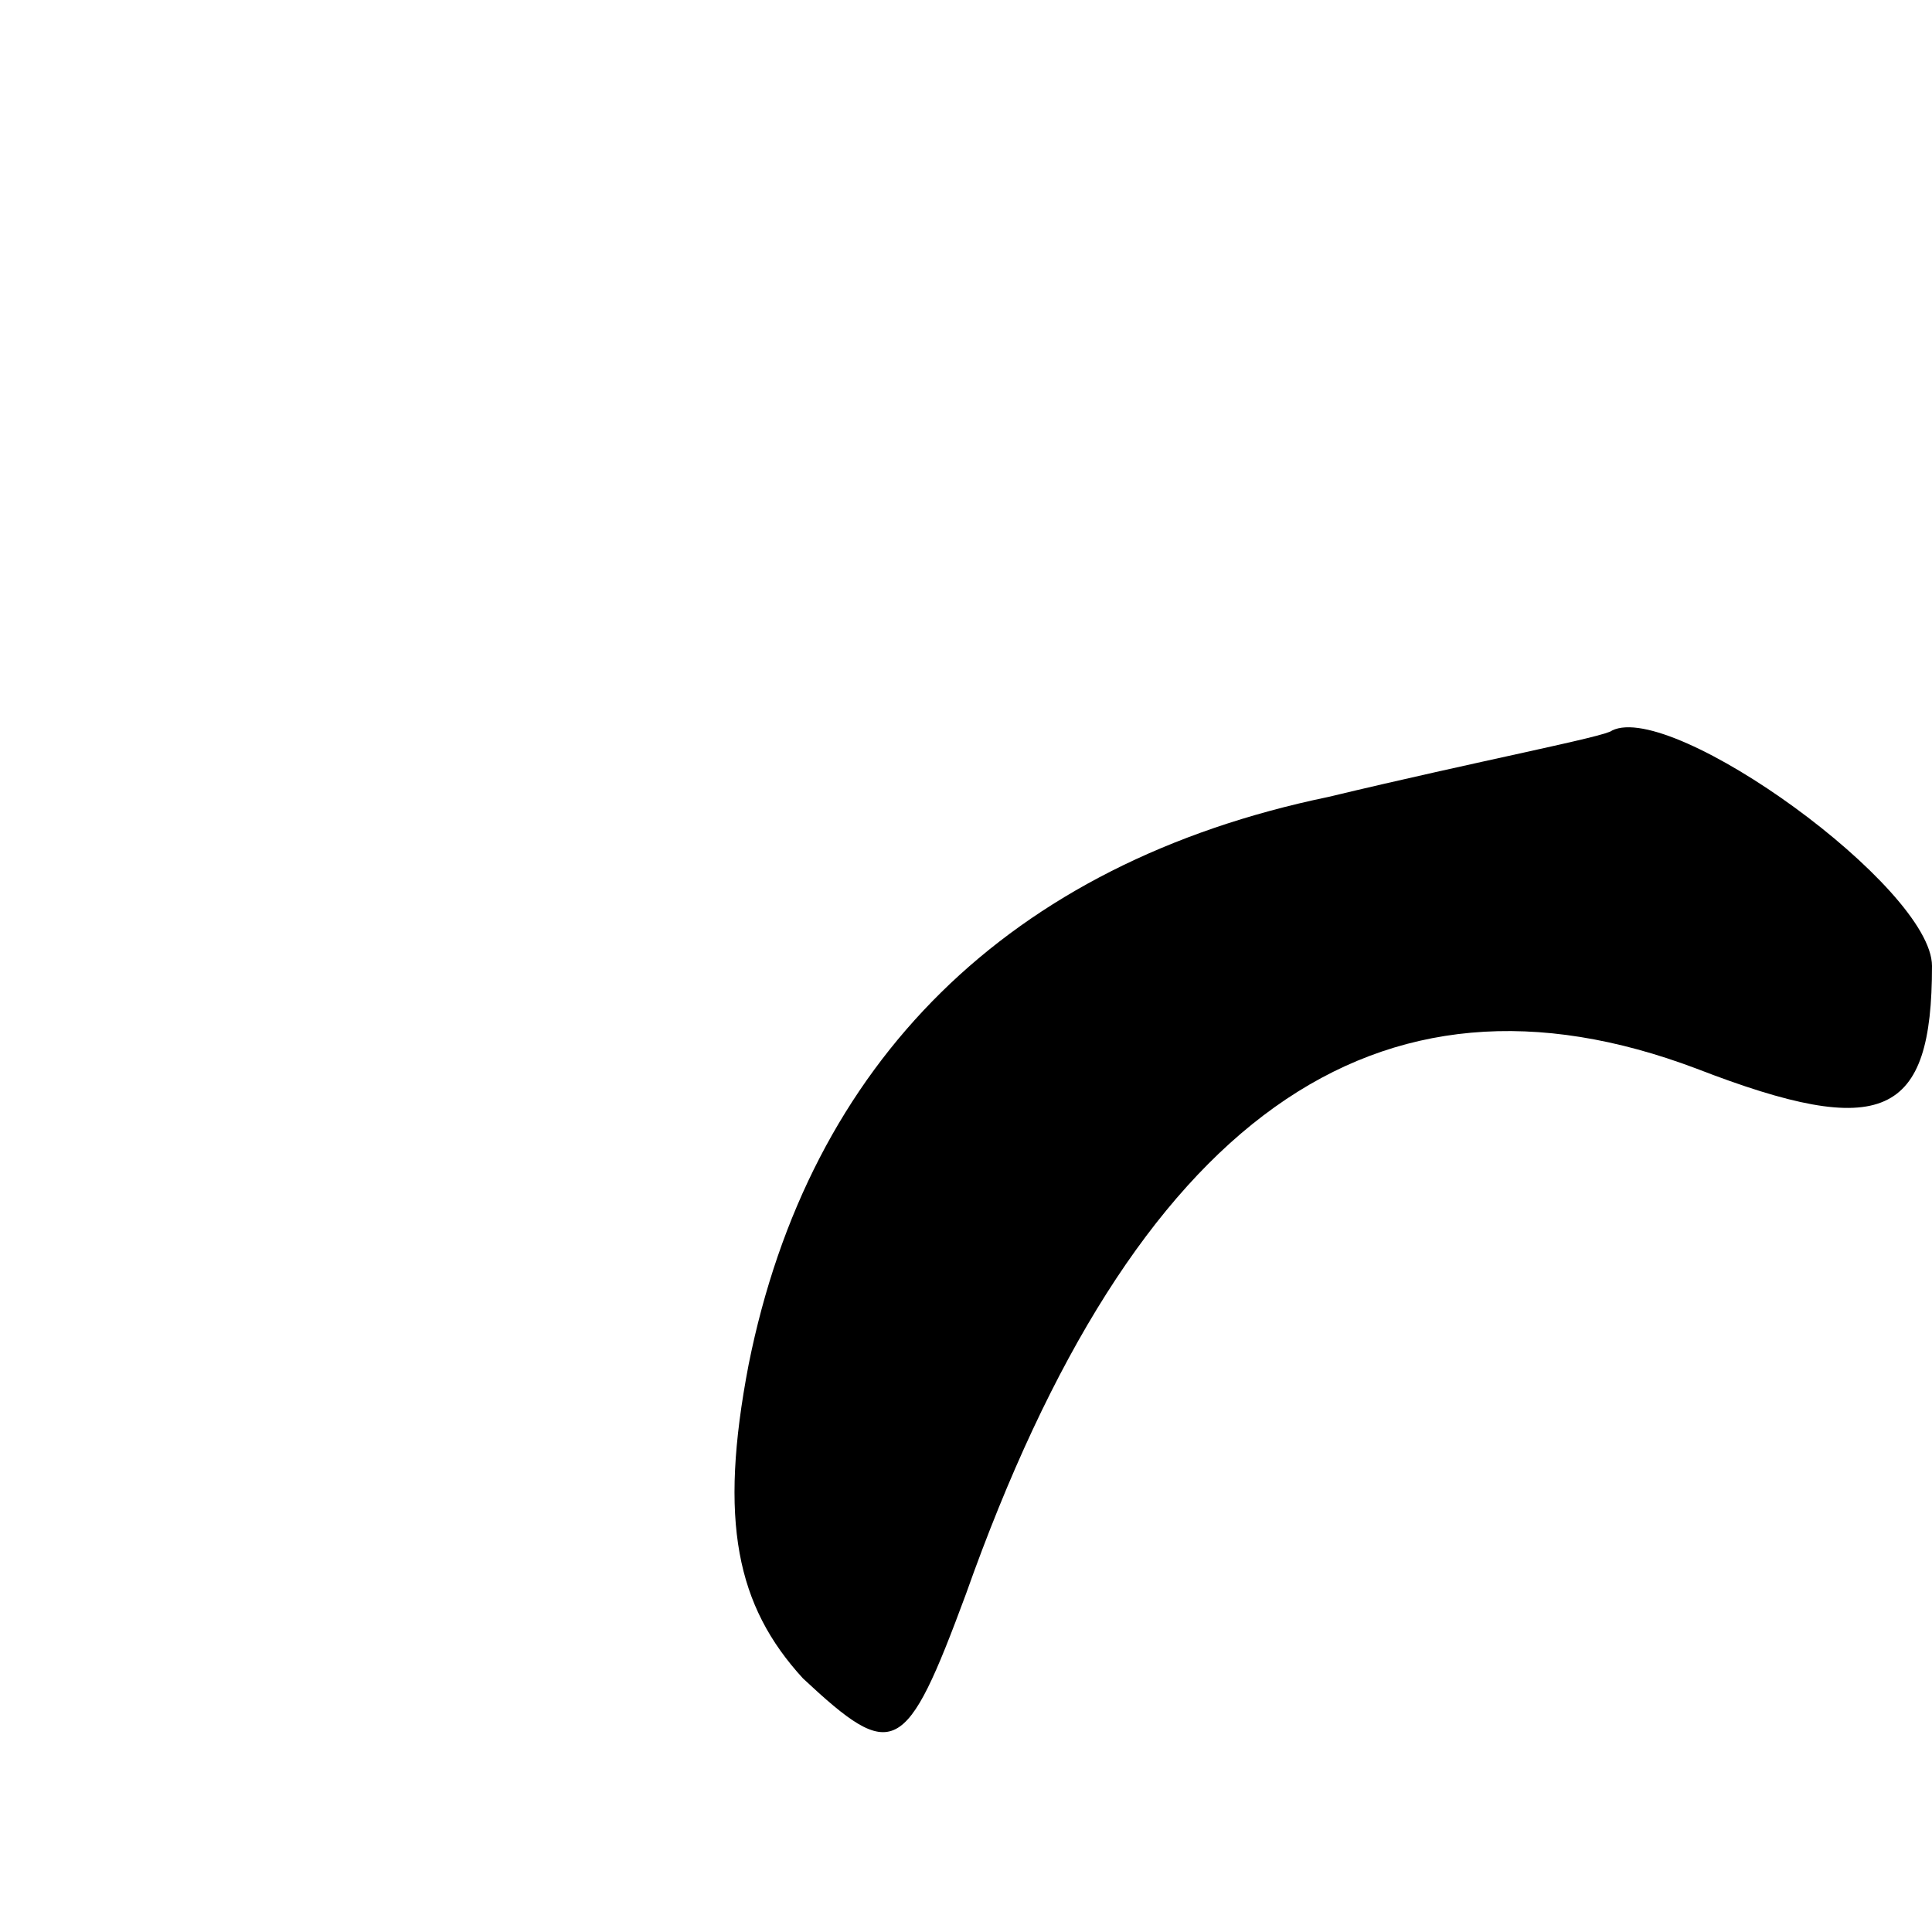 <?xml version="1.0" standalone="no"?>
<!DOCTYPE svg PUBLIC "-//W3C//DTD SVG 20010904//EN"
 "http://www.w3.org/TR/2001/REC-SVG-20010904/DTD/svg10.dtd">
<svg version="1.0" xmlns="http://www.w3.org/2000/svg"
 width="32pt" height="32pt" viewBox="0 0 32 32"
 preserveAspectRatio="xMidYMid meet">
<g transform="translate(0,32) scale(0.1,-0.1)"
fill="#000000" stroke="none">
<path fill="#000000" stroke="none" d="M220 188 c-53 -11 -86 -44 -96 -94 -5
-26 -2 -40 9 -52 15 -14 17 -13 27 14 28 79 68 107 121 87 31 -12 39 -8 39 17
0 13 -43 44 -53 39 -1 -1 -22 -5 -47 -11z"/>
</g>
</svg>
